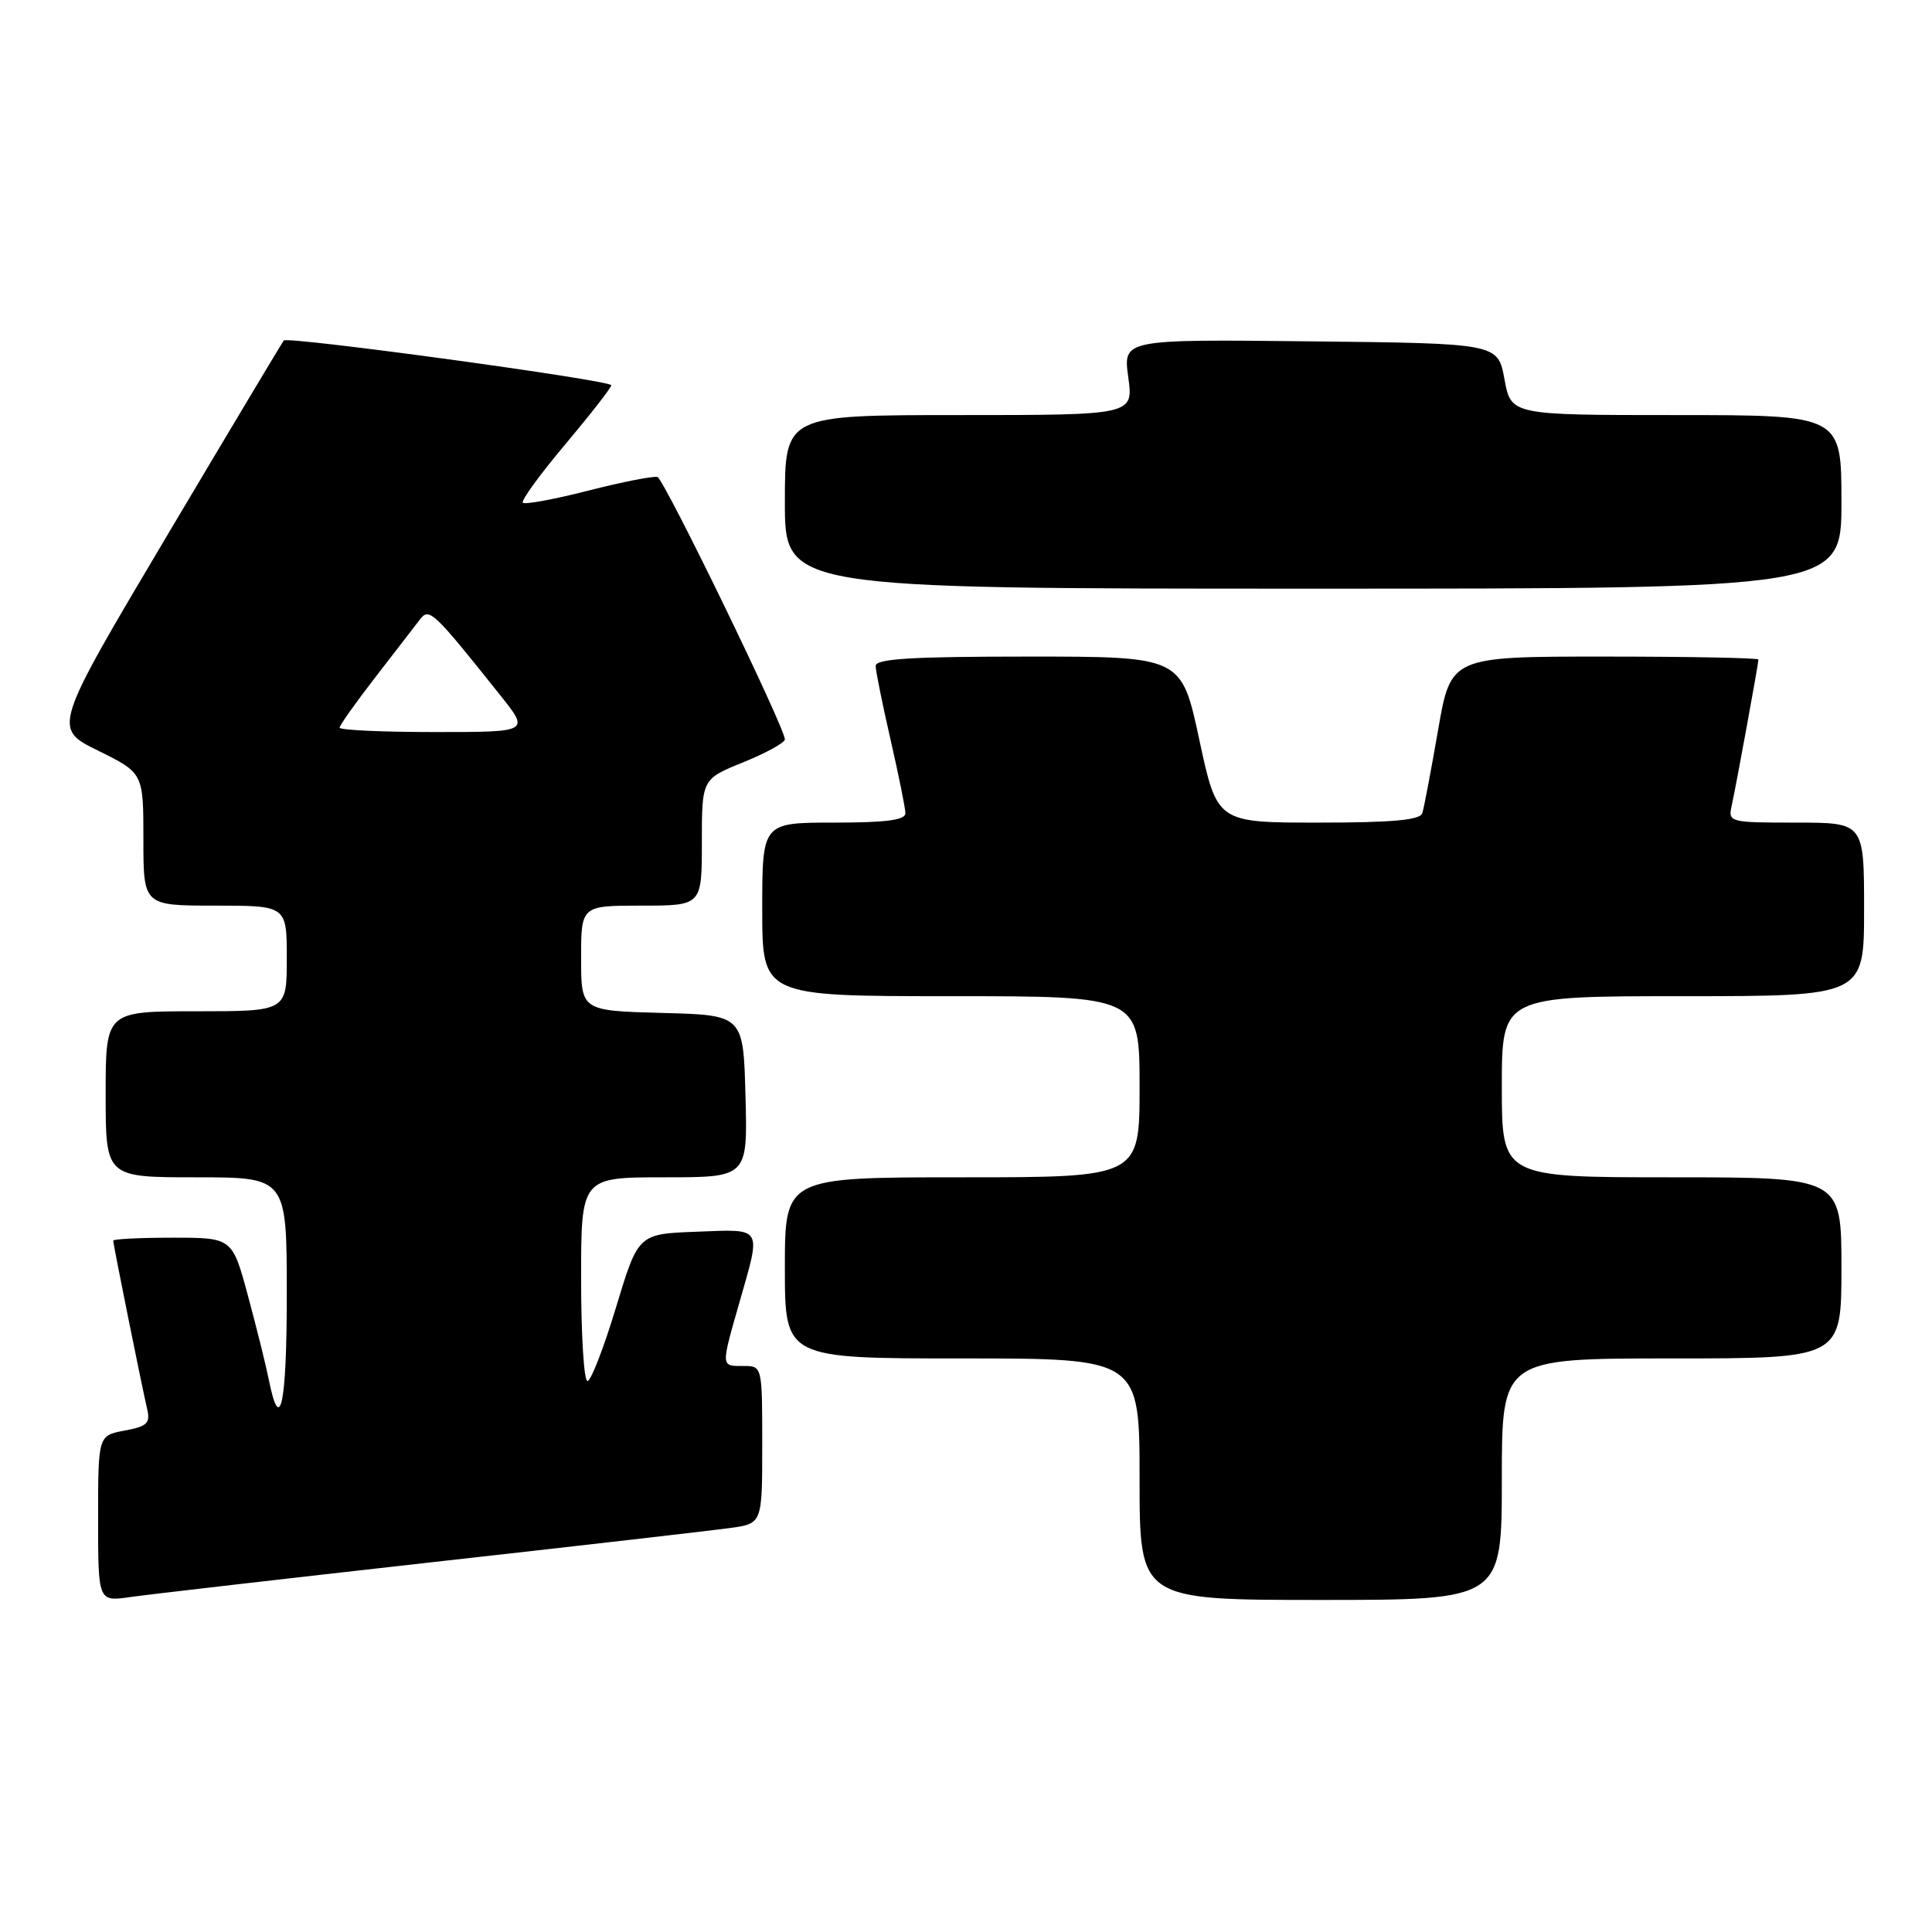 <?xml version="1.0" encoding="UTF-8" standalone="no"?>
<!DOCTYPE svg PUBLIC "-//W3C//DTD SVG 1.1//EN" "http://www.w3.org/Graphics/SVG/1.1/DTD/svg11.dtd" >
<svg xmlns="http://www.w3.org/2000/svg" xmlns:xlink="http://www.w3.org/1999/xlink" version="1.1" viewBox="0 0 256 256">
 <g >
 <path fill="currentColor"
d=" M 57.00 207.03 C 76.53 204.85 94.41 202.79 96.75 202.47 C 101.00 201.88 101.00 201.88 101.00 191.44 C 101.00 181.00 101.00 181.00 98.50 181.00 C 95.49 181.00 95.51 181.22 98.00 172.50 C 100.88 162.41 101.17 162.87 92.28 163.21 C 84.57 163.50 84.57 163.50 81.62 173.25 C 80.00 178.61 78.30 183.00 77.84 183.00 C 77.38 183.00 77.00 176.93 77.00 169.50 C 77.00 156.00 77.00 156.00 88.03 156.00 C 99.07 156.00 99.07 156.00 98.78 145.25 C 98.50 134.50 98.50 134.50 87.75 134.22 C 77.00 133.93 77.00 133.93 77.00 126.97 C 77.00 120.00 77.00 120.00 85.00 120.00 C 93.00 120.00 93.00 120.00 93.00 111.62 C 93.00 103.23 93.00 103.23 98.50 101.00 C 101.53 99.77 104.00 98.41 104.00 97.97 C 104.00 96.42 88.01 63.50 87.12 63.21 C 86.62 63.04 82.51 63.85 77.99 65.00 C 73.47 66.16 69.55 66.88 69.28 66.62 C 69.01 66.35 71.54 62.87 74.90 58.88 C 78.25 54.89 81.00 51.37 81.00 51.05 C 81.00 50.39 38.11 44.53 37.60 45.12 C 37.42 45.33 30.45 56.98 22.12 71.00 C 6.98 96.50 6.98 96.50 12.99 99.46 C 19.00 102.43 19.00 102.43 19.00 111.21 C 19.00 120.00 19.00 120.00 28.50 120.00 C 38.00 120.00 38.00 120.00 38.00 127.00 C 38.00 134.00 38.00 134.00 26.00 134.00 C 14.00 134.00 14.00 134.00 14.00 145.00 C 14.00 156.00 14.00 156.00 26.00 156.00 C 38.00 156.00 38.00 156.00 38.00 171.56 C 38.00 186.16 37.11 190.32 35.61 182.77 C 35.25 180.97 34.02 176.01 32.87 171.75 C 30.78 164.00 30.78 164.00 22.89 164.00 C 18.55 164.00 15.00 164.18 15.00 164.39 C 15.00 164.87 18.79 183.68 19.50 186.70 C 19.94 188.58 19.49 189.01 16.51 189.56 C 13.00 190.22 13.00 190.22 13.00 201.22 C 13.00 212.23 13.00 212.23 17.25 211.62 C 19.59 211.28 37.48 209.22 57.00 207.03 Z  M 199.00 196.00 C 199.00 180.00 199.00 180.00 221.50 180.00 C 244.00 180.00 244.00 180.00 244.00 168.00 C 244.00 156.00 244.00 156.00 221.50 156.00 C 199.00 156.00 199.00 156.00 199.00 144.00 C 199.00 132.00 199.00 132.00 223.00 132.00 C 247.00 132.00 247.00 132.00 247.00 120.50 C 247.00 109.00 247.00 109.00 237.98 109.00 C 229.15 109.00 228.97 108.95 229.46 106.75 C 230.05 104.08 233.00 87.95 233.00 87.39 C 233.00 87.18 223.83 87.00 212.62 87.00 C 192.24 87.00 192.24 87.00 190.55 96.75 C 189.62 102.11 188.69 107.06 188.46 107.75 C 188.17 108.67 184.50 109.00 174.66 109.00 C 161.27 109.00 161.27 109.00 158.91 98.00 C 156.55 87.00 156.55 87.00 136.28 87.00 C 120.71 87.00 116.01 87.29 116.03 88.25 C 116.04 88.94 116.93 93.33 118.00 98.00 C 119.07 102.67 119.96 107.06 119.97 107.75 C 119.99 108.66 117.45 109.00 110.50 109.00 C 101.00 109.00 101.00 109.00 101.00 120.50 C 101.00 132.00 101.00 132.00 126.00 132.00 C 151.00 132.00 151.00 132.00 151.00 144.00 C 151.00 156.00 151.00 156.00 127.50 156.00 C 104.00 156.00 104.00 156.00 104.00 168.00 C 104.00 180.00 104.00 180.00 127.50 180.00 C 151.00 180.00 151.00 180.00 151.00 196.00 C 151.00 212.00 151.00 212.00 175.00 212.00 C 199.00 212.00 199.00 212.00 199.00 196.00 Z  M 244.00 66.50 C 244.00 55.00 244.00 55.00 222.11 55.00 C 200.22 55.00 200.22 55.00 199.35 50.25 C 198.48 45.50 198.48 45.50 173.64 45.23 C 148.81 44.96 148.81 44.96 149.50 49.98 C 150.19 55.00 150.19 55.00 127.09 55.00 C 104.00 55.00 104.00 55.00 104.00 66.50 C 104.00 78.00 104.00 78.00 174.00 78.00 C 244.00 78.00 244.00 78.00 244.00 66.50 Z  M 45.00 96.42 C 45.00 96.11 47.14 93.09 49.75 89.72 C 52.36 86.35 55.01 82.92 55.64 82.09 C 56.87 80.47 57.39 80.96 66.34 92.19 C 70.17 97.00 70.17 97.00 57.59 97.00 C 50.66 97.00 45.00 96.74 45.00 96.42 Z "/>
</g>
</svg>